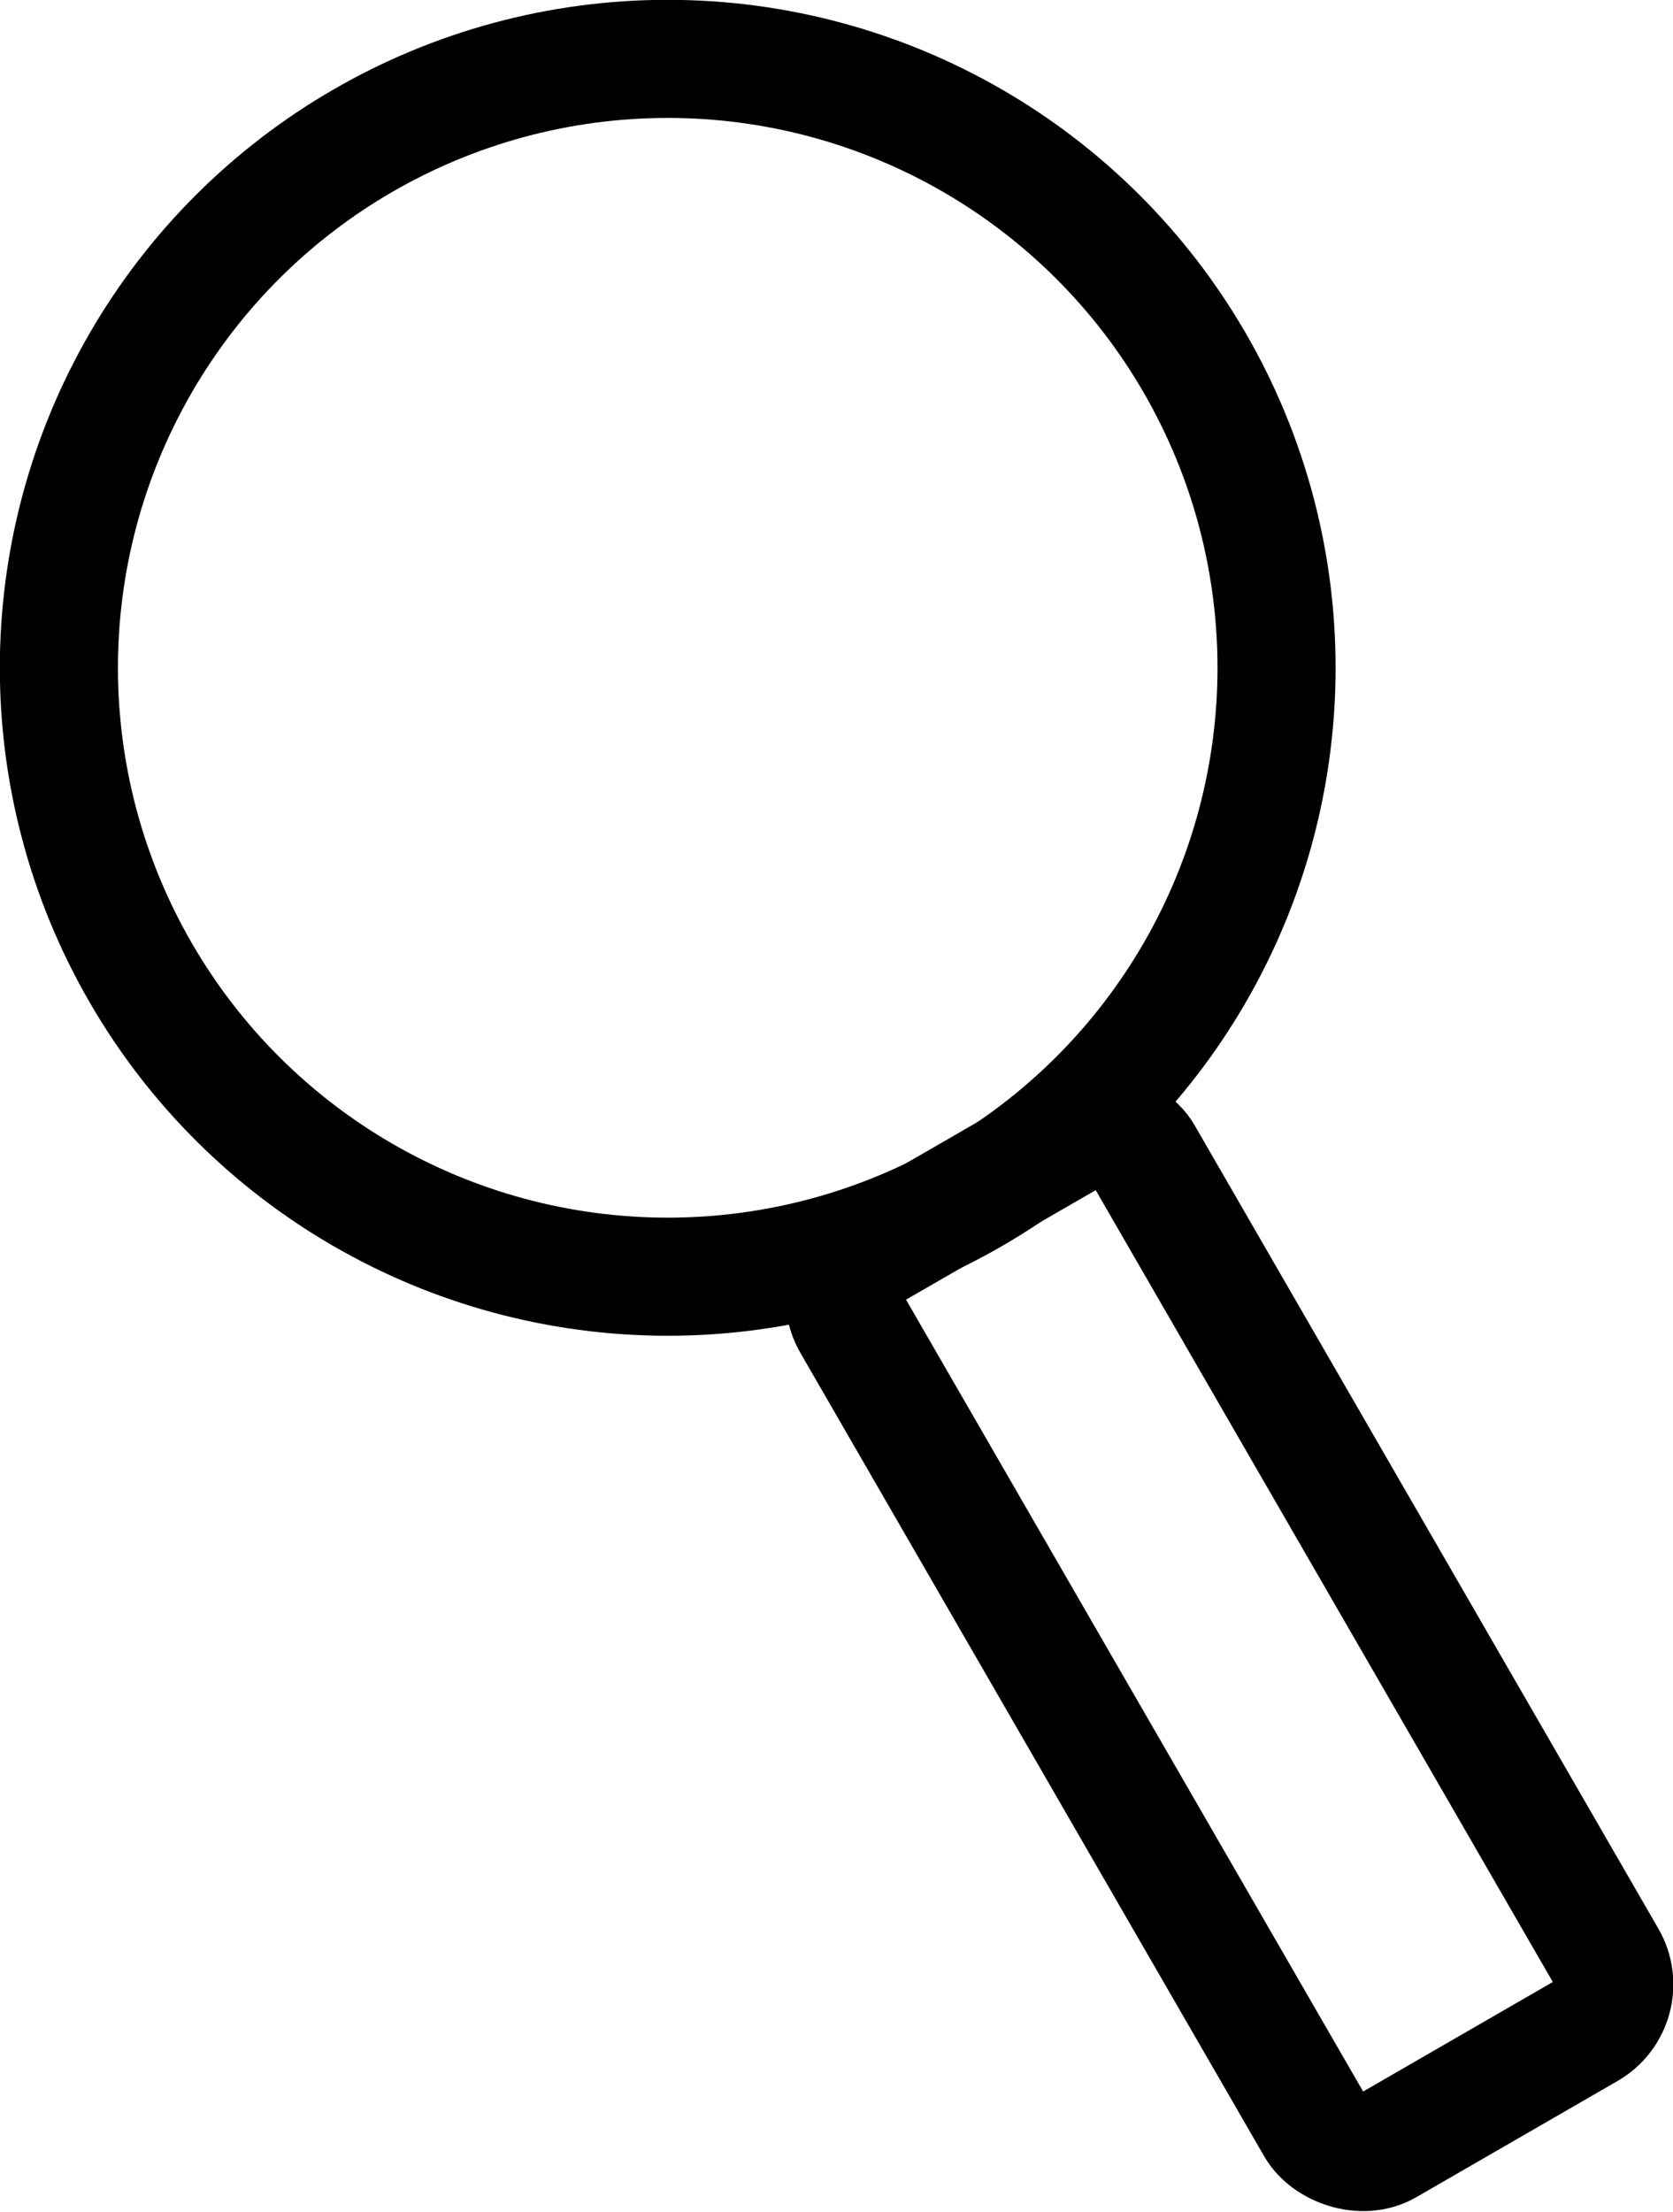 <?xml version="1.0" encoding="UTF-8" standalone="no"?>
<!-- Created with Inkscape (http://www.inkscape.org/) -->

<svg
   version="1.1"
   id="svg2"
   width="226.664"
   height="299.612"
   viewBox="0 0 226.664 299.612"
   sodipodi:docname="explore.svg"
   inkscape:version="1.1.2 (08b2f3d93c, 2022-04-05)"
   xmlns:inkscape="http://www.inkscape.org/namespaces/inkscape"
   xmlns:sodipodi="http://sodipodi.sourceforge.net/DTD/sodipodi-0.dtd"
   xmlns="http://www.w3.org/2000/svg"
   xmlns:svg="http://www.w3.org/2000/svg">
  <defs
     id="defs6" />
  <sodipodi:namedview
     id="namedview4"
     pagecolor="#ffffff"
     bordercolor="#666666"
     borderopacity="1.0"
     inkscape:pageshadow="2"
     inkscape:pageopacity="0.0"
     inkscape:pagecheckerboard="0"
     showgrid="true"
     inkscape:snap-bbox="true"
     inkscape:bbox-paths="true"
     inkscape:bbox-nodes="true"
     inkscape:snap-bbox-edge-midpoints="true"
     inkscape:snap-bbox-midpoints="true"
     inkscape:object-paths="true"
     inkscape:snap-intersection-paths="true"
     inkscape:snap-smooth-nodes="true"
     inkscape:snap-midpoints="true"
     inkscape:snap-object-midpoints="true"
     inkscape:snap-center="true"
     inkscape:snap-text-baseline="true"
     inkscape:snap-page="true"
     inkscape:snap-grids="false"
     fit-margin-top="0"
     fit-margin-left="0"
     fit-margin-right="0"
     fit-margin-bottom="0"
     inkscape:zoom="1"
     inkscape:cx="-80.5"
     inkscape:cy="99.5"
     inkscape:window-width="1848"
     inkscape:window-height="1016"
     inkscape:window-x="72"
     inkscape:window-y="27"
     inkscape:window-maximized="1"
     inkscape:current-layer="layer1">
    <inkscape:grid
       type="xygrid"
       id="grid827"
       originx="-285.322"
       originy="-122.283" />
  </sodipodi:namedview>
  <g
     inkscape:groupmode="layer"
     id="layer1"
     inkscape:label="img"
     style="opacity:1"
     transform="translate(-285.322,-122.283)">
    <g
       id="g1315"
       transform="rotate(-30,410.645,273.123)"
       style="stroke-width:16;stroke-miterlimit:4;stroke-dasharray:none">
      <circle
         style="fill:none;fill-rule:evenodd;stroke:#000000;stroke-width:16;stroke-linecap:square;stroke-miterlimit:4;stroke-dasharray:none;paint-order:markers stroke fill"
         id="path855"
         cx="410.645"
         cy="203.406"
         r="82.487" />
      <rect
         style="fill:none;fill-rule:evenodd;stroke:#000000;stroke-width:16;stroke-linecap:square;stroke-miterlimit:4;stroke-dasharray:none;paint-order:markers stroke fill"
         id="rect1049"
         width="45.672"
         height="139.861"
         x="387.808"
         y="285.68"
         ry="7.104" />
    </g>
  </g>
</svg>
